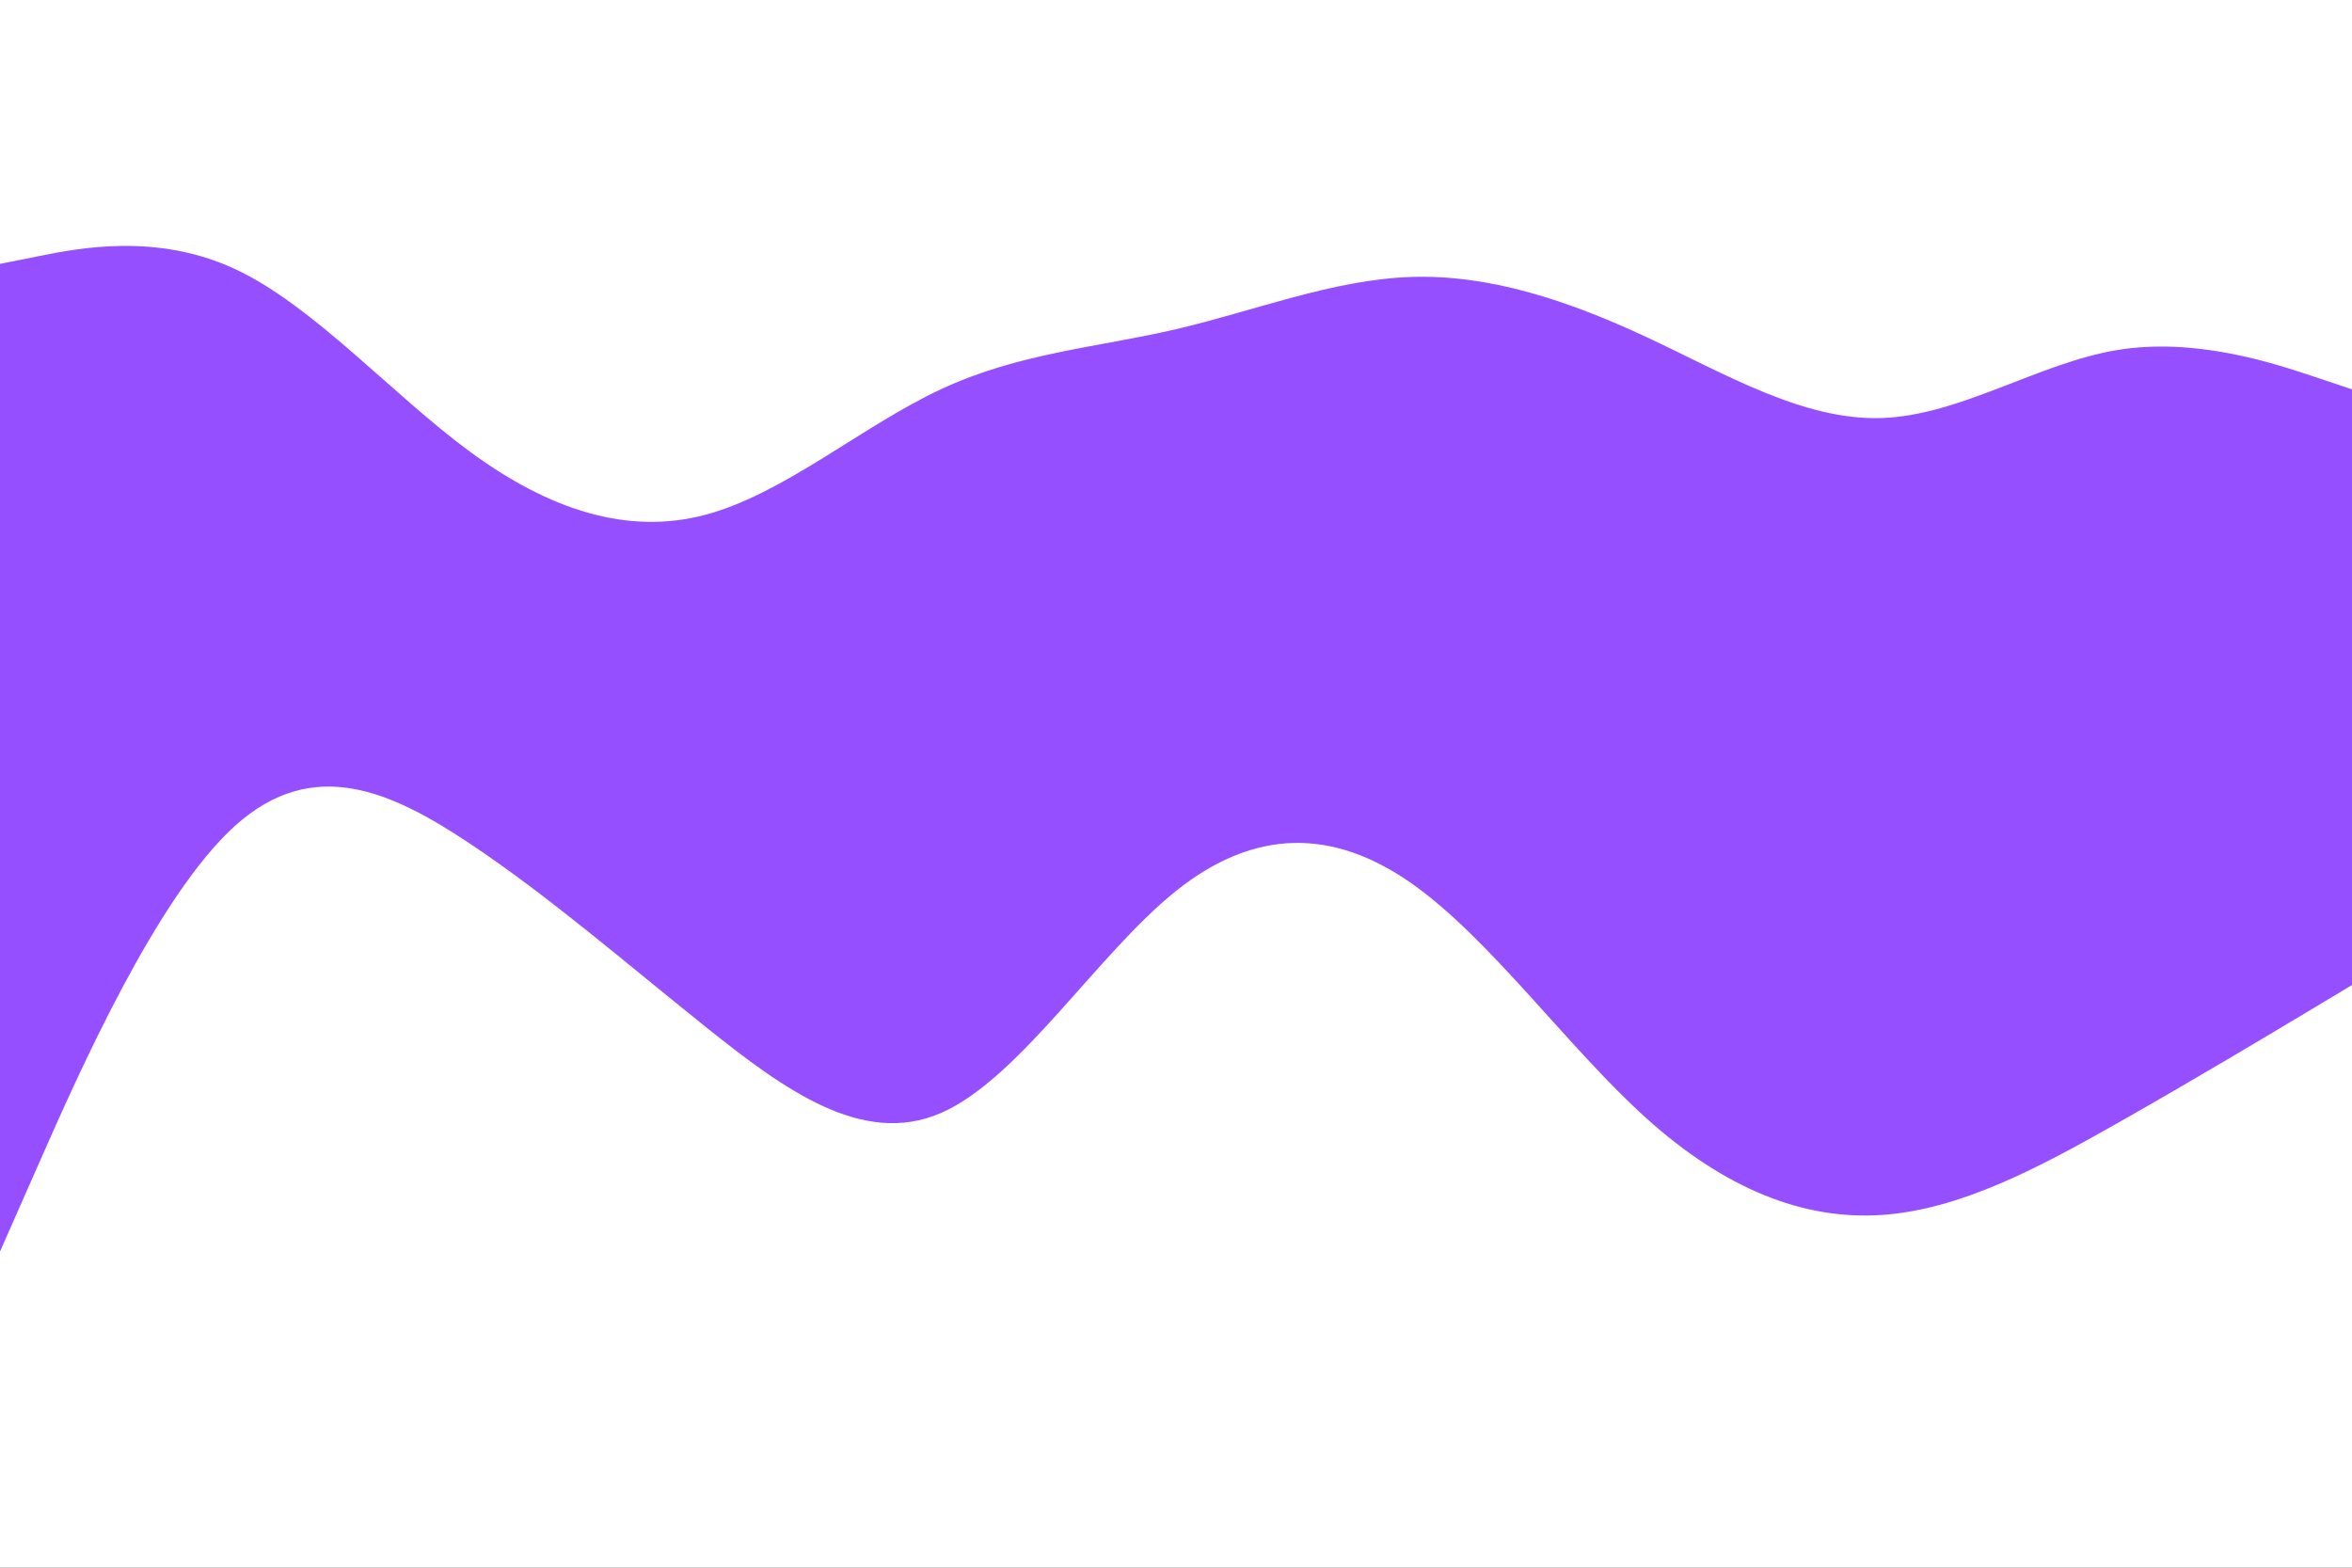 <svg id="visual" viewBox="0 0 900 600" width="900" height="600" xmlns="http://www.w3.org/2000/svg" xmlns:xlink="http://www.w3.org/1999/xlink" version="1.1"><rect x="0" y="0" width="900" height="600" fill="#333333" stroke="none"/><path d="M0 103L15 100C30 97 60 91 90 105C120 119 150 153 180 175C210 197 240 207 270 199C300 191 330 165 360 151C390 137 420 135 450 128C480 121 510 109 540 108C570 107 600 117 630 131C660 145 690 163 720 162C750 161 780 141 810 136C840 131 870 141 885 146L900 151L900 0L885 0C870 0 840 0 810 0C780 0 750 0 720 0C690 0 660 0 630 0C600 0 570 0 540 0C510 0 480 0 450 0C420 0 390 0 360 0C330 0 300 0 270 0C240 0 210 0 180 0C150 0 120 0 90 0C60 0 30 0 15 0L0 0Z" fill="#ffffff"></path><path d="M0 481L15 447C30 413 60 345 90 318C120 291 150 305 180 325C210 345 240 371 270 395C300 419 330 441 360 428C390 415 420 367 450 343C480 319 510 319 540 340C570 361 600 403 630 430C660 457 690 469 720 467C750 465 780 449 810 432C840 415 870 397 885 388L900 379L900 149L885 144C870 139 840 129 810 134C780 139 750 159 720 160C690 161 660 143 630 129C600 115 570 105 540 106C510 107 480 119 450 126C420 133 390 135 360 149C330 163 300 189 270 197C240 205 210 195 180 173C150 151 120 117 90 103C60 89 30 95 15 98L0 101Z" fill="#954fff"></path><path d="M0 601L15 601C30 601 60 601 90 601C120 601 150 601 180 601C210 601 240 601 270 601C300 601 330 601 360 601C390 601 420 601 450 601C480 601 510 601 540 601C570 601 600 601 630 601C660 601 690 601 720 601C750 601 780 601 810 601C840 601 870 601 885 601L900 601L900 377L885 386C870 395 840 413 810 430C780 447 750 463 720 465C690 467 660 455 630 428C600 401 570 359 540 338C510 317 480 317 450 341C420 365 390 413 360 426C330 439 300 417 270 393C240 369 210 343 180 323C150 303 120 289 90 316C60 343 30 411 15 445L0 479Z" fill="#ffffff"></path></svg>